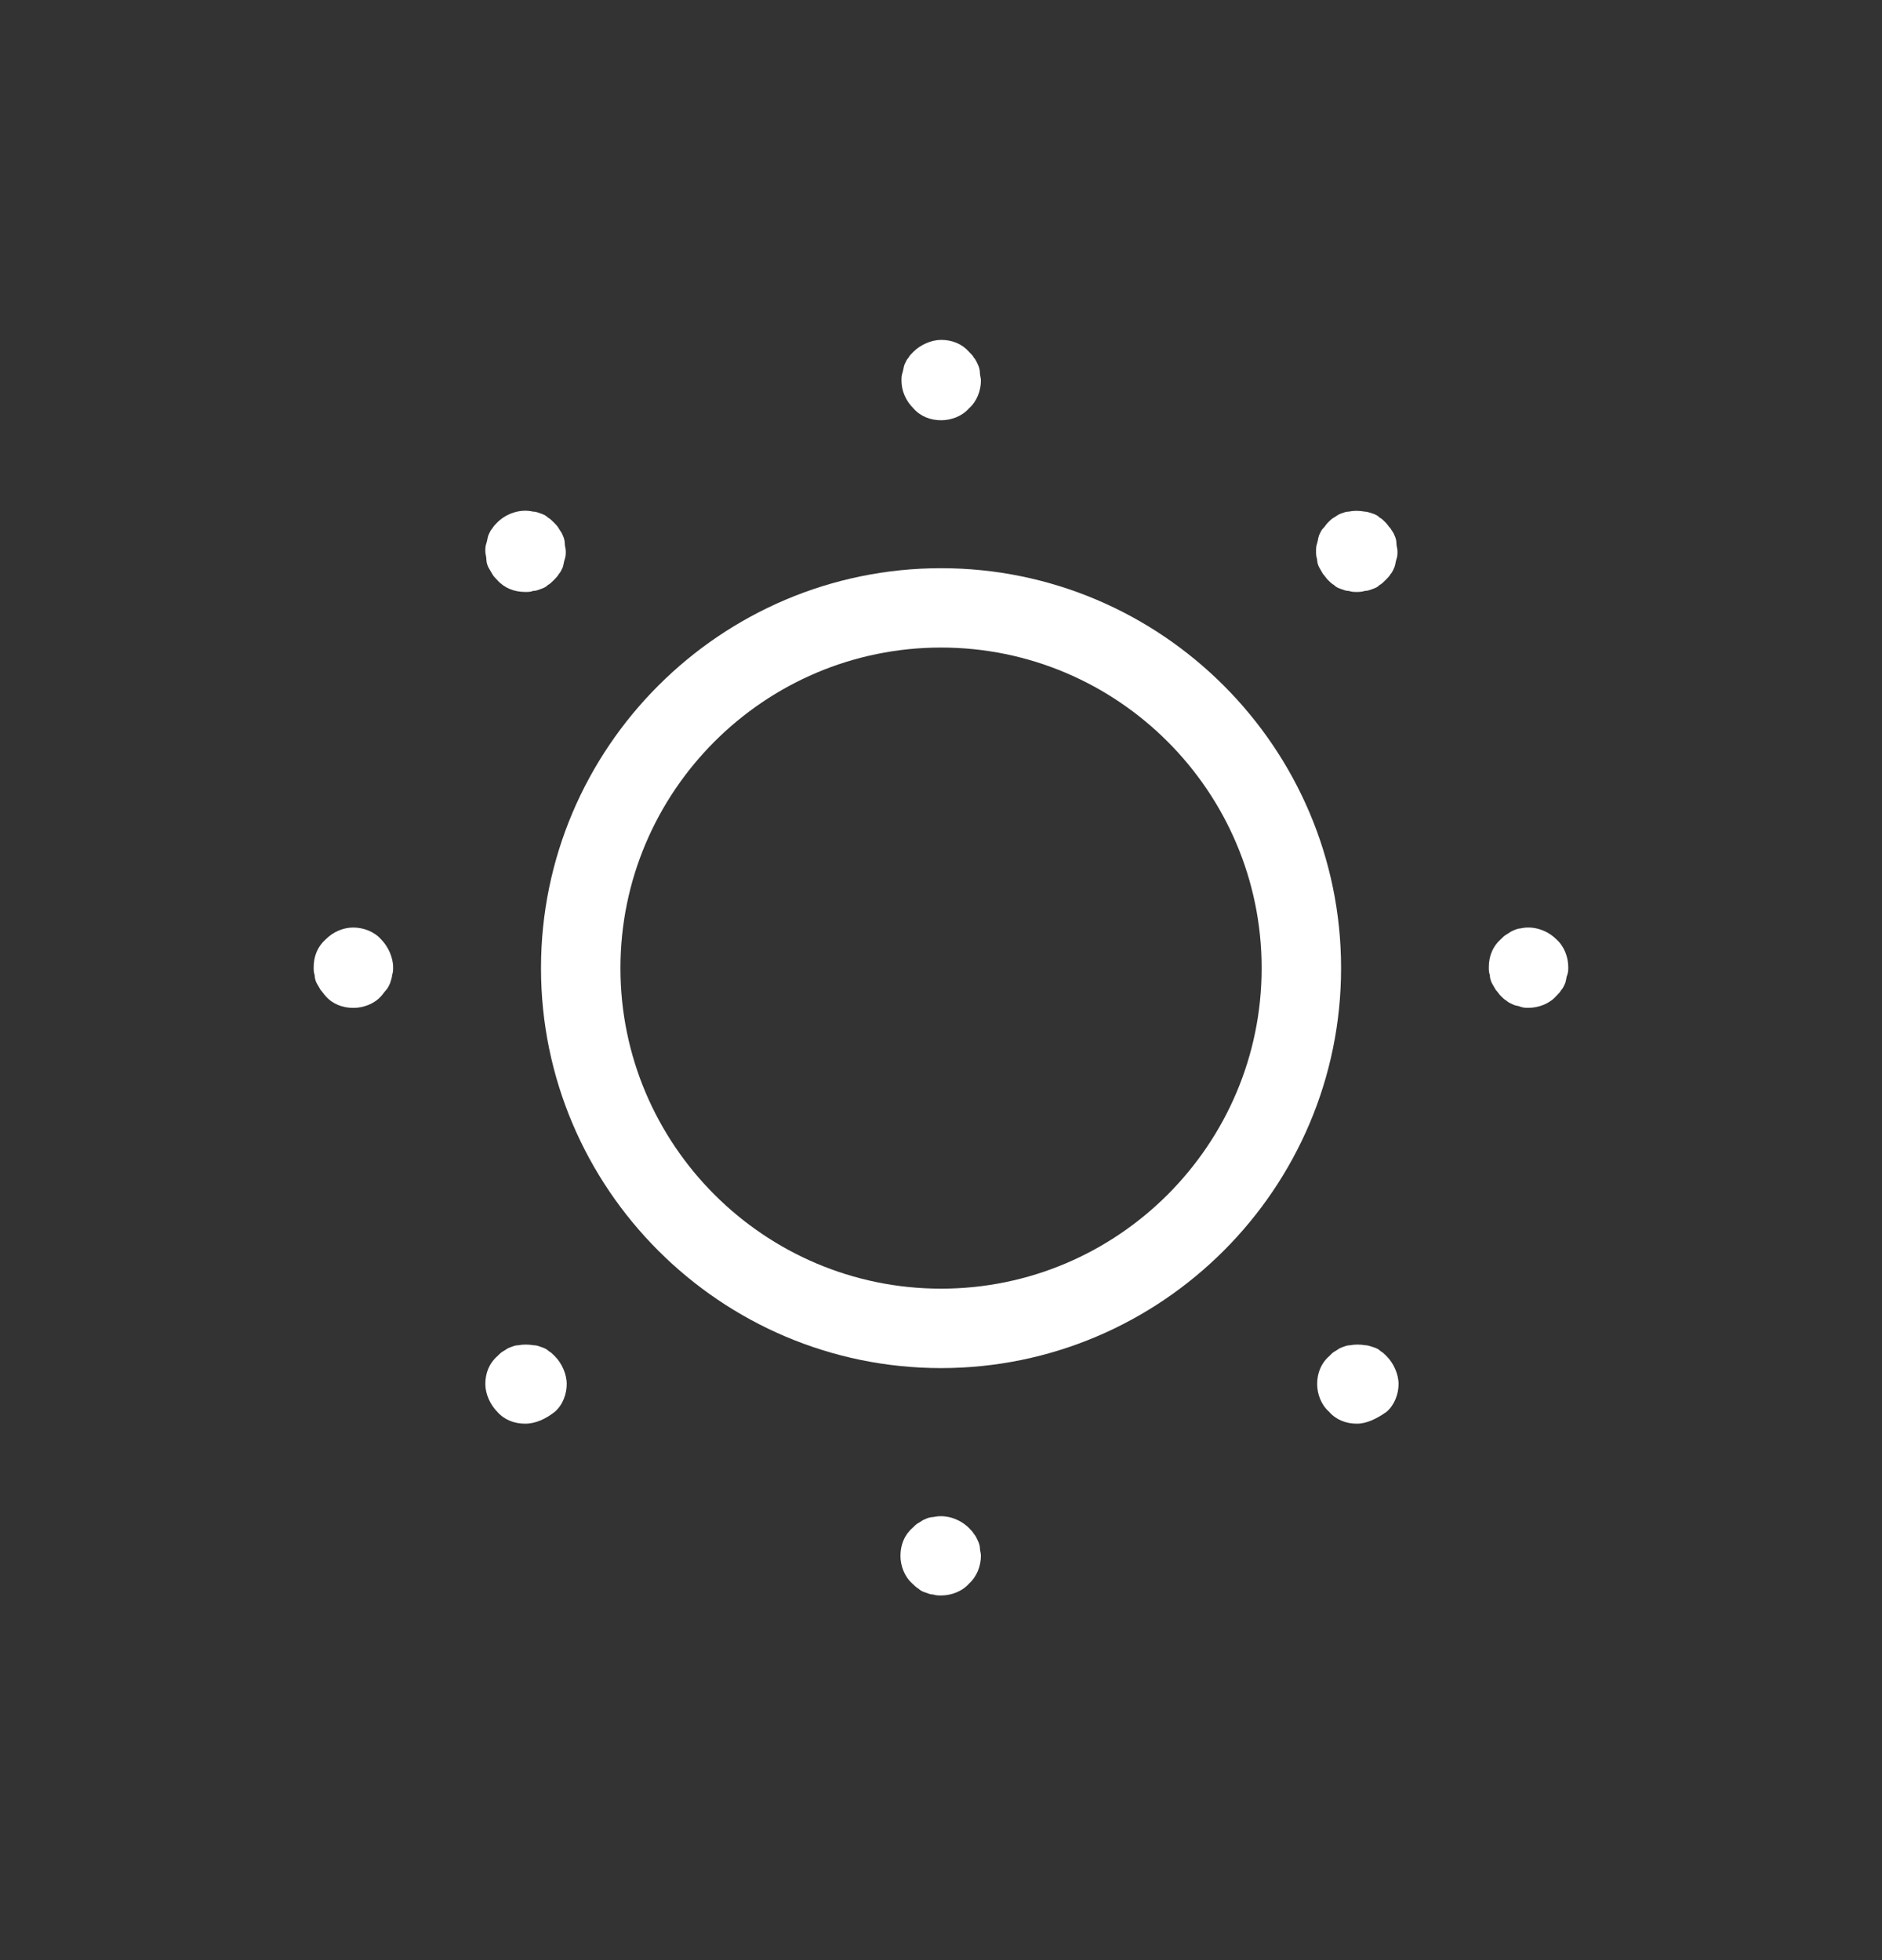<svg width="24" height="25" viewBox="0 0 24 25" fill="none" xmlns="http://www.w3.org/2000/svg">
<rect x="0" y="0" width="24" height="25" fill="#333333" stroke="none"/>
<path d="M19.493 12.854C19.455 12.854 19.429 12.854 19.391 12.841C19.366 12.828 19.328 12.828 19.303 12.816C19.277 12.803 19.239 12.79 19.214 12.765C19.189 12.752 19.163 12.727 19.138 12.702C19.113 12.677 19.1 12.651 19.075 12.626C19.062 12.601 19.037 12.563 19.024 12.537C19.012 12.512 18.999 12.474 18.999 12.436C18.986 12.398 18.986 12.373 18.986 12.335C18.986 12.195 19.037 12.069 19.138 11.98C19.163 11.955 19.189 11.93 19.214 11.917C19.239 11.904 19.265 11.879 19.303 11.866C19.328 11.854 19.366 11.841 19.391 11.841C19.556 11.803 19.733 11.866 19.847 11.98C19.948 12.069 19.999 12.208 19.999 12.335C19.999 12.373 19.999 12.398 19.986 12.436C19.974 12.461 19.974 12.499 19.961 12.537C19.948 12.563 19.936 12.601 19.91 12.626C19.898 12.651 19.872 12.677 19.847 12.702C19.759 12.803 19.619 12.854 19.493 12.854Z" fill="white"/>
<path d="M12.002 5.36C11.863 5.36 11.737 5.31 11.648 5.208C11.547 5.107 11.496 4.981 11.496 4.854C11.496 4.816 11.496 4.791 11.509 4.753C11.521 4.715 11.521 4.689 11.534 4.651C11.547 4.626 11.559 4.588 11.585 4.563C11.597 4.537 11.623 4.512 11.648 4.487C11.737 4.398 11.876 4.335 12.002 4.335C12.142 4.335 12.268 4.386 12.357 4.487C12.382 4.512 12.408 4.537 12.42 4.563C12.445 4.588 12.458 4.626 12.471 4.651C12.483 4.677 12.496 4.715 12.496 4.753C12.496 4.791 12.509 4.816 12.509 4.854C12.509 4.981 12.458 5.12 12.357 5.208C12.268 5.31 12.129 5.36 12.002 5.36Z" fill="white"/>
<path d="M12.002 20.349C11.964 20.349 11.939 20.349 11.901 20.337C11.863 20.337 11.838 20.324 11.8 20.311C11.762 20.299 11.737 20.286 11.711 20.261C11.686 20.248 11.661 20.223 11.635 20.198C11.534 20.109 11.483 19.97 11.483 19.843C11.483 19.704 11.534 19.577 11.635 19.489C11.661 19.463 11.686 19.438 11.711 19.425C11.737 19.413 11.762 19.387 11.8 19.375C11.825 19.362 11.863 19.349 11.901 19.349C12.066 19.311 12.243 19.375 12.357 19.489C12.382 19.514 12.407 19.539 12.42 19.565C12.445 19.59 12.458 19.628 12.471 19.653C12.483 19.678 12.496 19.716 12.496 19.742C12.496 19.78 12.509 19.805 12.509 19.843C12.509 19.97 12.458 20.109 12.357 20.198C12.268 20.299 12.129 20.349 12.002 20.349Z" fill="white"/>
<path d="M4.506 12.855C4.367 12.855 4.24 12.805 4.152 12.704C4.127 12.678 4.114 12.653 4.089 12.627C4.076 12.602 4.051 12.564 4.038 12.539C4.025 12.514 4.013 12.476 4.013 12.438C4 12.4 4 12.374 4 12.336C4 12.197 4.051 12.071 4.152 11.982C4.253 11.881 4.38 11.83 4.506 11.83C4.633 11.83 4.772 11.881 4.861 11.982C4.949 12.071 5.013 12.21 5.013 12.336C5.013 12.374 5.013 12.4 5 12.438C5 12.463 4.987 12.501 4.975 12.539C4.962 12.564 4.949 12.602 4.924 12.627C4.899 12.653 4.886 12.678 4.861 12.704C4.772 12.805 4.633 12.855 4.506 12.855Z" fill="white"/>
<path d="M17.302 7.55C17.264 7.55 17.239 7.55 17.201 7.537C17.163 7.537 17.138 7.525 17.1 7.512C17.062 7.499 17.036 7.487 17.011 7.461C16.986 7.449 16.96 7.423 16.935 7.398C16.91 7.373 16.897 7.347 16.872 7.322C16.859 7.297 16.834 7.259 16.821 7.233C16.808 7.208 16.796 7.17 16.796 7.132C16.783 7.094 16.783 7.069 16.783 7.031C16.783 6.993 16.783 6.968 16.796 6.93C16.808 6.892 16.808 6.866 16.821 6.828C16.834 6.803 16.846 6.765 16.872 6.74C16.897 6.715 16.91 6.689 16.935 6.664C16.96 6.639 16.986 6.613 17.011 6.601C17.036 6.588 17.062 6.563 17.1 6.55C17.138 6.537 17.163 6.525 17.201 6.525C17.264 6.512 17.328 6.512 17.403 6.525C17.429 6.525 17.467 6.537 17.505 6.55C17.543 6.563 17.568 6.575 17.593 6.601C17.619 6.613 17.644 6.639 17.669 6.664C17.695 6.689 17.707 6.715 17.733 6.74C17.745 6.765 17.77 6.79 17.783 6.828C17.796 6.854 17.808 6.892 17.808 6.93C17.808 6.968 17.821 6.993 17.821 7.031C17.821 7.069 17.821 7.094 17.808 7.132C17.796 7.17 17.796 7.196 17.783 7.233C17.77 7.259 17.758 7.297 17.733 7.322C17.72 7.347 17.695 7.373 17.669 7.398C17.644 7.423 17.619 7.449 17.593 7.461C17.568 7.487 17.543 7.499 17.505 7.512C17.467 7.525 17.441 7.537 17.403 7.537C17.366 7.55 17.328 7.55 17.302 7.55Z" fill="white"/>
<path d="M6.696 18.158C6.557 18.158 6.43 18.108 6.341 18.006C6.253 17.918 6.189 17.779 6.189 17.652C6.189 17.513 6.24 17.386 6.341 17.298C6.367 17.272 6.392 17.247 6.417 17.234C6.443 17.222 6.468 17.196 6.506 17.184C6.544 17.171 6.569 17.158 6.607 17.158C6.67 17.146 6.734 17.146 6.81 17.158C6.848 17.158 6.873 17.171 6.911 17.184C6.949 17.196 6.974 17.209 7 17.234C7.025 17.247 7.05 17.272 7.076 17.298C7.164 17.386 7.227 17.526 7.227 17.652C7.227 17.779 7.177 17.918 7.076 18.006C6.962 18.095 6.835 18.158 6.696 18.158Z" fill="white"/>
<path d="M17.303 18.158C17.164 18.158 17.037 18.108 16.949 18.006C16.848 17.918 16.797 17.779 16.797 17.652C16.797 17.513 16.848 17.386 16.949 17.298C16.974 17.272 16.999 17.247 17.025 17.234C17.05 17.222 17.075 17.196 17.113 17.184C17.151 17.171 17.177 17.158 17.215 17.158C17.278 17.146 17.341 17.146 17.417 17.158C17.442 17.158 17.48 17.171 17.518 17.184C17.556 17.196 17.582 17.209 17.607 17.234C17.632 17.247 17.658 17.272 17.683 17.298C17.771 17.386 17.835 17.526 17.835 17.652C17.835 17.779 17.784 17.918 17.683 18.006C17.556 18.095 17.43 18.158 17.303 18.158Z" fill="white"/>
<path d="M6.696 7.55C6.557 7.55 6.43 7.499 6.341 7.398C6.316 7.373 6.291 7.347 6.278 7.322C6.265 7.297 6.24 7.259 6.227 7.234C6.215 7.208 6.202 7.17 6.202 7.132C6.202 7.094 6.189 7.069 6.189 7.031C6.189 6.993 6.189 6.968 6.202 6.93C6.215 6.892 6.215 6.866 6.227 6.829C6.24 6.803 6.253 6.765 6.278 6.74C6.291 6.715 6.316 6.689 6.341 6.664C6.455 6.55 6.632 6.487 6.797 6.525C6.835 6.525 6.86 6.537 6.898 6.55C6.936 6.563 6.962 6.575 6.987 6.601C7.012 6.613 7.038 6.639 7.063 6.664C7.088 6.689 7.113 6.715 7.126 6.74C7.139 6.765 7.164 6.791 7.177 6.829C7.189 6.854 7.202 6.892 7.202 6.93C7.202 6.968 7.215 6.993 7.215 7.031C7.215 7.069 7.215 7.094 7.202 7.132C7.189 7.17 7.189 7.196 7.177 7.234C7.164 7.259 7.151 7.297 7.126 7.322C7.113 7.347 7.088 7.373 7.063 7.398C7.038 7.423 7.012 7.449 6.987 7.461C6.962 7.487 6.936 7.499 6.898 7.512C6.86 7.525 6.835 7.537 6.797 7.537C6.772 7.55 6.734 7.55 6.696 7.55Z" fill="white"/>
<path d="M12.001 17.449C9.19 17.449 6.899 15.158 6.899 12.348C6.899 9.538 9.19 7.247 12.001 7.247C14.811 7.247 17.102 9.538 17.102 12.348C17.102 15.158 14.811 17.449 12.001 17.449ZM12.001 8.259C9.747 8.259 7.912 10.095 7.912 12.348C7.912 14.601 9.747 16.436 12.001 16.436C14.254 16.436 16.089 14.601 16.089 12.348C16.089 10.095 14.254 8.259 12.001 8.259Z" fill="white"/>
</svg>
